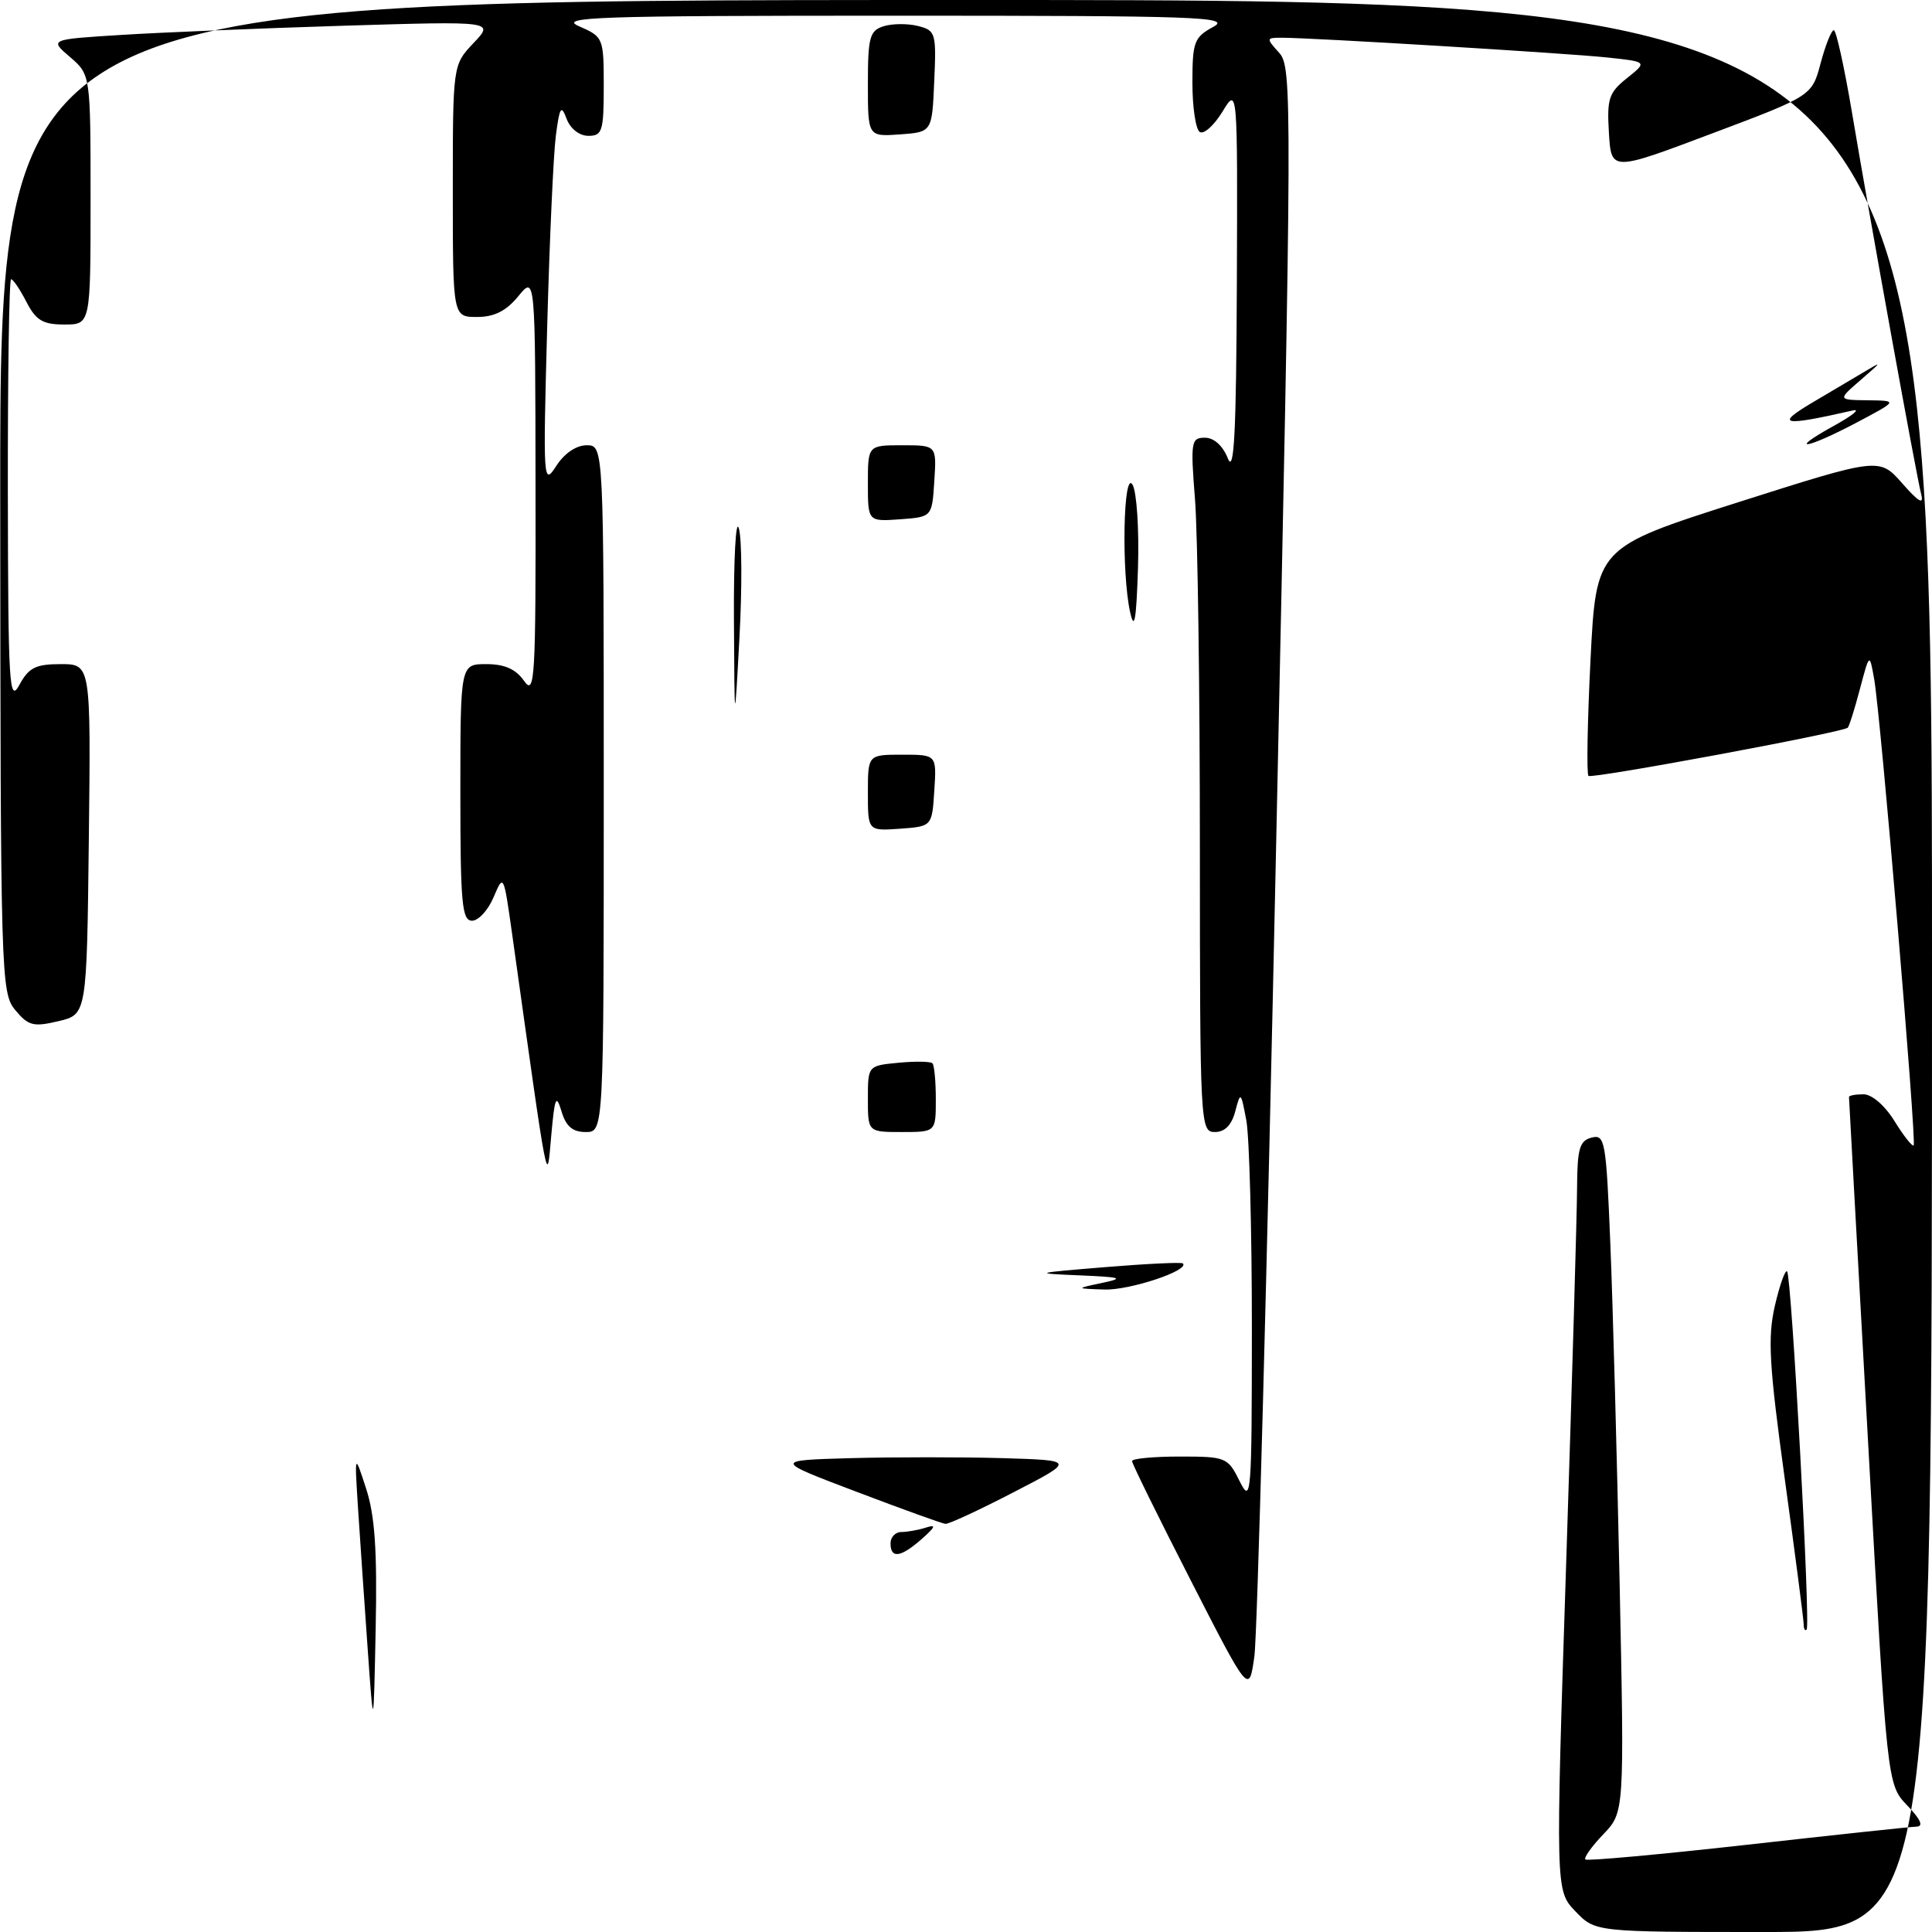 <?xml version="1.0" encoding="UTF-8" standalone="no"?>
<!DOCTYPE svg PUBLIC "-//W3C//DTD SVG 1.1//EN" "http://www.w3.org/Graphics/SVG/1.1/DTD/svg11.dtd" >
<svg xmlns="http://www.w3.org/2000/svg" xmlns:xlink="http://www.w3.org/1999/xlink" version="1.1" viewBox="0 0 256 256">
 <g >
 <path fill="currentColor"
d=" M 208.74 253.25 C 206.11 250.50 206.11 250.50 207.53 207.00 C 208.31 183.07 208.96 160.74 208.97 157.37 C 209.00 152.20 209.30 151.15 210.89 150.74 C 212.67 150.27 212.82 151.16 213.38 164.87 C 213.71 172.92 214.26 193.14 214.61 209.82 C 215.24 240.14 215.24 240.14 212.44 243.06 C 210.90 244.67 209.84 246.16 210.07 246.39 C 210.31 246.61 219.95 245.73 231.50 244.44 C 243.05 243.14 253.15 242.06 253.94 242.04 C 254.91 242.01 254.51 241.10 252.71 239.22 C 250.05 236.45 250.05 236.45 247.53 191.08 C 246.14 166.13 245.00 145.56 245.00 145.36 C 245.00 145.16 245.86 145.00 246.92 145.00 C 248.04 145.00 249.75 146.48 251.03 148.55 C 252.24 150.51 253.38 151.95 253.57 151.77 C 253.98 151.35 249.20 94.87 248.34 90.00 C 247.72 86.50 247.72 86.50 246.44 91.33 C 245.74 93.99 245.01 96.29 244.83 96.43 C 244.02 97.08 210.90 103.23 210.48 102.81 C 210.22 102.55 210.34 95.64 210.75 87.44 C 211.50 72.55 211.50 72.55 230.26 66.57 C 249.02 60.60 249.02 60.60 252.06 64.05 C 254.23 66.52 254.94 66.93 254.57 65.50 C 253.93 63.04 247.84 29.44 245.37 14.75 C 244.37 8.84 243.30 4.00 242.99 4.00 C 242.67 4.00 241.89 5.96 241.25 8.35 C 240.09 12.71 240.09 12.71 226.79 17.71 C 213.50 22.72 213.50 22.72 213.19 17.61 C 212.91 13.07 213.18 12.27 215.59 10.35 C 218.30 8.18 218.30 8.18 212.90 7.61 C 207.45 7.04 173.85 5.00 169.85 5.00 C 167.76 5.00 167.75 5.06 169.49 6.99 C 171.23 8.91 171.21 12.73 169.10 111.74 C 167.90 168.26 166.60 216.75 166.21 219.50 C 165.50 224.50 165.50 224.50 157.75 209.35 C 153.49 201.02 150.00 193.94 150.00 193.60 C 150.00 193.27 152.84 193.00 156.32 193.00 C 162.45 193.00 162.69 193.10 164.25 196.25 C 165.79 199.34 165.87 198.32 165.88 176.00 C 165.88 163.07 165.55 150.70 165.15 148.50 C 164.43 144.64 164.38 144.59 163.68 147.25 C 163.20 149.08 162.30 150.00 160.98 150.00 C 159.04 150.00 159.00 149.21 158.99 112.25 C 158.99 91.49 158.70 70.79 158.35 66.25 C 157.74 58.51 157.82 58.00 159.66 58.00 C 160.86 58.00 162.03 59.06 162.70 60.75 C 163.53 62.85 163.81 57.32 163.89 37.50 C 163.99 11.50 163.99 11.50 161.98 14.80 C 160.87 16.61 159.53 17.83 158.98 17.49 C 158.44 17.16 158.00 14.22 158.00 10.97 C 158.00 5.56 158.23 4.94 160.75 3.57 C 163.22 2.23 158.95 2.08 118.50 2.08 C 78.87 2.08 73.89 2.25 76.75 3.49 C 79.94 4.88 80.00 5.02 80.00 11.45 C 80.00 17.37 79.80 18.00 77.97 18.00 C 76.78 18.00 75.58 17.07 75.08 15.75 C 74.36 13.82 74.15 14.15 73.65 18.00 C 73.33 20.48 72.81 31.95 72.50 43.50 C 71.95 63.83 71.99 64.41 73.70 61.75 C 74.77 60.08 76.35 59.00 77.73 59.00 C 80.00 59.00 80.00 59.00 80.00 104.50 C 80.00 150.00 80.00 150.00 77.61 150.00 C 75.87 150.00 74.99 149.25 74.40 147.25 C 73.69 144.90 73.50 145.38 73.04 150.50 C 72.45 157.08 72.77 158.77 67.84 123.62 C 66.74 115.83 66.72 115.77 65.41 118.87 C 64.69 120.59 63.40 122.00 62.55 122.00 C 61.21 122.00 61.00 119.68 61.00 105.00 C 61.00 88.00 61.00 88.00 64.44 88.00 C 66.87 88.00 68.35 88.66 69.44 90.22 C 70.87 92.26 71.00 90.07 70.96 64.47 C 70.93 36.50 70.93 36.50 68.68 39.25 C 67.07 41.21 65.50 42.00 63.21 42.00 C 60.00 42.00 60.00 42.00 60.00 25.30 C 60.00 8.61 60.00 8.61 62.75 5.70 C 65.50 2.80 65.50 2.80 45.50 3.41 C 34.50 3.75 21.24 4.30 16.03 4.63 C 6.55 5.22 6.55 5.22 9.28 7.56 C 12.00 9.90 12.00 9.90 12.00 26.45 C 12.00 43.00 12.00 43.00 8.53 43.00 C 5.68 43.00 4.77 42.46 3.50 40.00 C 2.65 38.35 1.74 37.00 1.47 37.00 C 1.21 37.00 1.02 49.71 1.04 65.25 C 1.08 90.87 1.22 93.24 2.57 90.75 C 3.81 88.46 4.73 88.00 8.05 88.00 C 12.04 88.00 12.04 88.00 11.77 111.21 C 11.50 134.43 11.50 134.43 7.74 135.31 C 4.43 136.10 3.75 135.92 2.03 133.85 C 0.12 131.57 0.07 129.55 0.03 65.75 C 0.00 0.00 0.00 0.00 128.00 0.00 C 256.00 0.00 256.00 0.00 256.00 128.00 C 256.00 256.00 256.00 256.00 233.69 256.00 C 211.37 256.00 211.37 256.00 208.74 253.25 Z  M 48.72 218.50 C 48.29 212.45 47.72 204.12 47.45 200.00 C 46.97 192.50 46.97 192.50 48.51 197.24 C 49.67 200.79 49.99 205.45 49.78 215.74 C 49.50 229.50 49.50 229.50 48.72 218.50 Z  M 239.00 215.25 C 239.00 214.66 237.88 206.04 236.51 196.10 C 234.41 180.82 234.21 177.26 235.18 173.02 C 235.82 170.26 236.55 168.21 236.80 168.47 C 237.39 169.05 239.92 215.36 239.39 215.92 C 239.18 216.15 239.00 215.85 239.00 215.25 Z  M 118.00 204.50 C 118.00 203.68 118.64 203.00 119.42 203.00 C 120.20 203.00 121.66 202.74 122.67 202.42 C 124.09 201.96 123.98 202.29 122.14 203.92 C 119.35 206.38 118.00 206.57 118.00 204.50 Z  M 113.50 197.67 C 102.50 193.50 102.50 193.50 112.80 193.21 C 118.47 193.06 127.47 193.06 132.80 193.21 C 142.50 193.50 142.50 193.50 134.27 197.75 C 129.75 200.09 125.70 201.97 125.27 201.92 C 124.85 201.88 119.55 199.97 113.50 197.67 Z  M 146.00 170.00 C 149.04 169.36 148.64 169.23 143.00 168.99 C 136.79 168.73 136.94 168.68 146.46 167.90 C 151.93 167.45 156.56 167.23 156.74 167.41 C 157.66 168.33 149.69 170.98 146.35 170.87 C 142.50 170.74 142.50 170.74 146.00 170.00 Z  M 115.00 145.61 C 115.00 141.21 115.00 141.21 119.05 140.82 C 121.28 140.61 123.31 140.64 123.55 140.89 C 123.80 141.13 124.00 143.28 124.00 145.67 C 124.00 150.00 124.00 150.00 119.50 150.00 C 115.00 150.00 115.00 150.00 115.00 145.61 Z  M 115.00 105.06 C 115.00 100.00 115.00 100.00 119.55 100.00 C 124.11 100.00 124.11 100.00 123.80 104.75 C 123.50 109.50 123.50 109.50 119.25 109.81 C 115.00 110.11 115.00 110.11 115.00 105.06 Z  M 97.25 82.00 C 97.21 74.03 97.50 68.62 97.90 70.00 C 98.31 71.38 98.34 77.90 97.98 84.50 C 97.33 96.50 97.33 96.50 97.25 82.00 Z  M 149.75 81.12 C 148.58 75.86 148.84 62.12 150.07 64.23 C 150.62 65.18 150.95 70.13 150.79 75.23 C 150.57 82.18 150.31 83.66 149.75 81.12 Z  M 115.00 64.06 C 115.00 59.00 115.00 59.00 119.55 59.00 C 124.11 59.00 124.11 59.00 123.80 63.75 C 123.50 68.50 123.50 68.50 119.25 68.81 C 115.00 69.11 115.00 69.11 115.00 64.06 Z  M 243.00 56.42 C 245.47 55.06 246.60 54.14 245.50 54.39 C 236.07 56.54 235.09 56.32 240.34 53.23 C 242.17 52.15 244.98 50.48 246.59 49.53 C 249.50 47.79 249.50 47.79 246.50 50.39 C 243.50 52.99 243.50 52.99 247.50 53.04 C 251.50 53.09 251.50 53.09 246.00 56.00 C 239.30 59.54 236.69 59.91 243.00 56.42 Z  M 115.00 11.12 C 115.00 4.93 115.24 4.06 117.07 3.48 C 118.21 3.12 120.26 3.10 121.62 3.44 C 123.98 4.03 124.08 4.36 123.79 10.78 C 123.50 17.50 123.50 17.50 119.25 17.81 C 115.00 18.11 115.00 18.11 115.00 11.12 Z "/>
</g>
</svg>